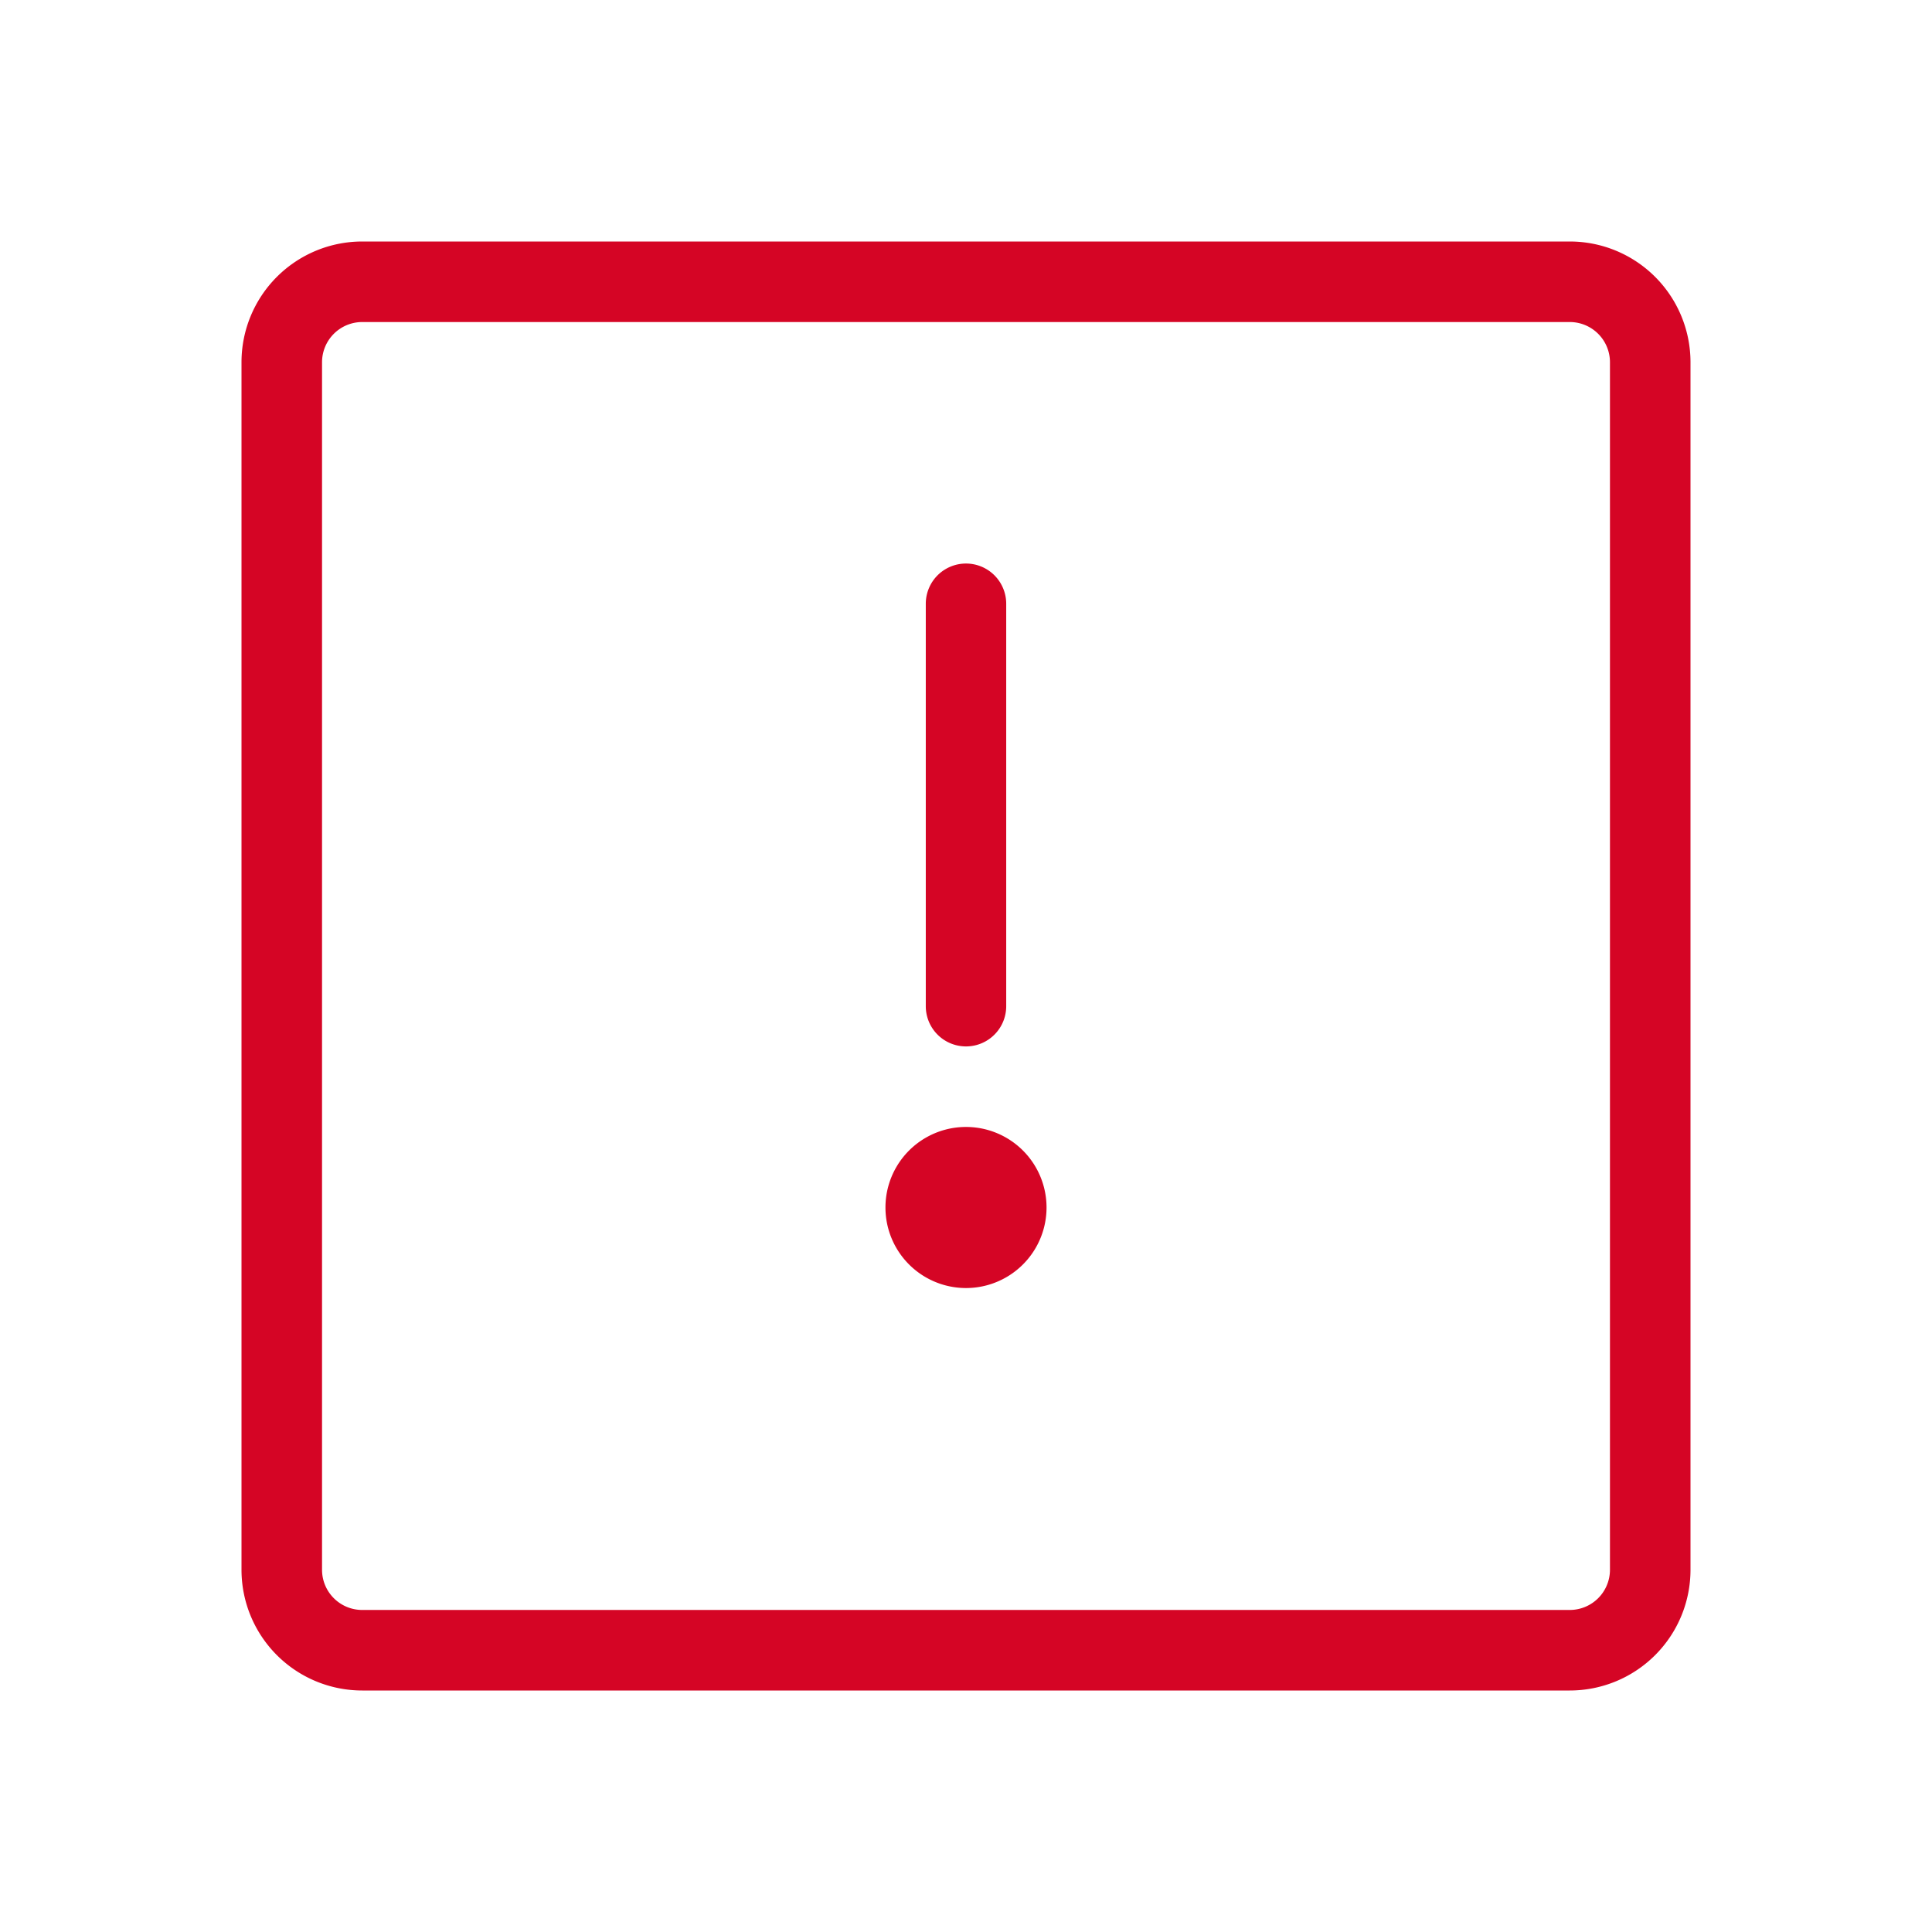 <svg xmlns="http://www.w3.org/2000/svg" viewBox="0 0 16 16"><path fill="#D50525" d="M7.667 5a.333.333 0 1 1 .666 0v3.333a.333.333 0 1 1-.666 0V5zM8 10.667a.667.667 0 1 1 0-1.334.667.667 0 0 1 0 1.334zm-5-8A.333.333 0 0 0 2.667 3v10c0 .184.149.333.333.333h10a.333.333 0 0 0 .333-.333V3A.333.333 0 0 0 13 2.667H3zM3 2h10a1 1 0 0 1 1 1v10a1 1 0 0 1-1 1H3a1 1 0 0 1-1-1V3a1 1 0 0 1 1-1z"/></svg>
